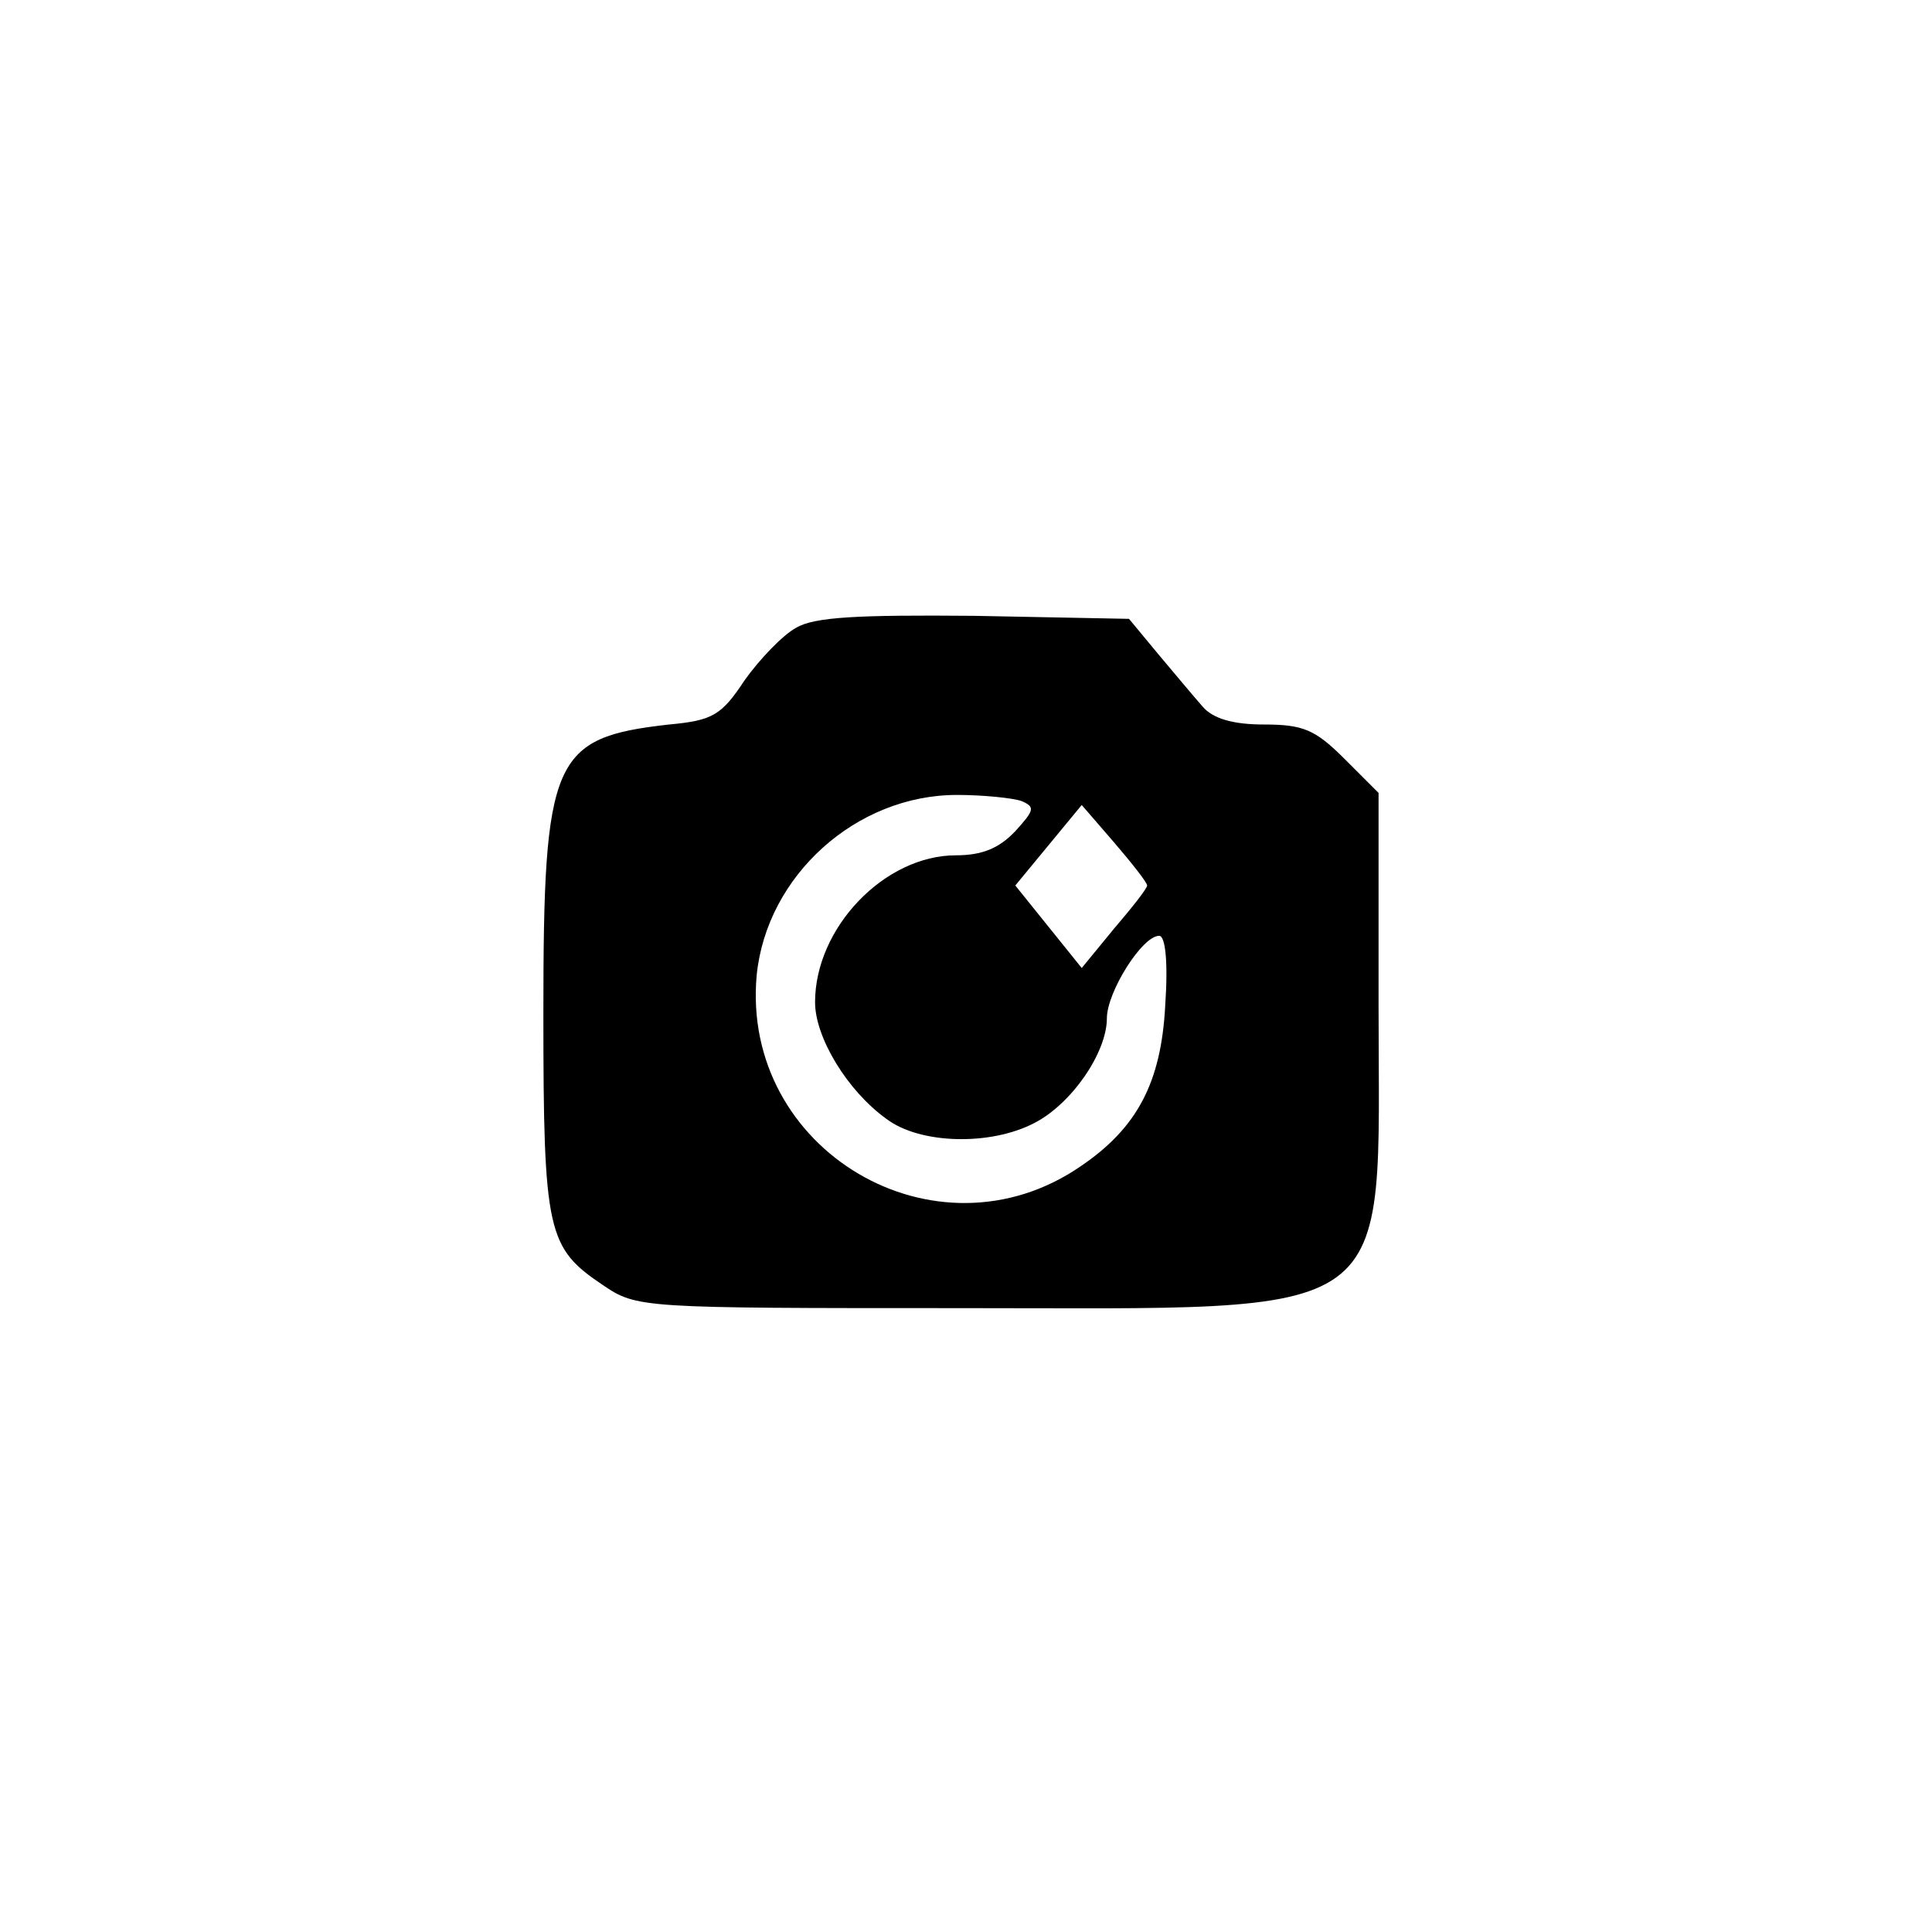 <?xml version="1.0" standalone="no"?>
<!DOCTYPE svg PUBLIC "-//W3C//DTD SVG 20010904//EN"
 "http://www.w3.org/TR/2001/REC-SVG-20010904/DTD/svg10.dtd">
<svg version="1.0" xmlns="http://www.w3.org/2000/svg"
 width="192pt" height="192pt" viewBox="0 0 192 192"
 preserveAspectRatio="xMidYMid meet">
<g transform="translate(0,192) scale(0.1,-0.1)"
fill="#000000" stroke="none">
811 c445 -92 729 -532 635 -987 -62 -301 -295 -546 -601 -630 -91 -26 -329
-26 -420 0 -291 80 -516 305 -596 596 -26 91 -26 329 0 420 120 433 542 692
982 601z"/>
<path d="M791 1296 c-13 -7 -36 -31 -51 -52 -23 -35 -32 -40 -75 -44 -116 -13
-125 -33 -125 -287 0 -218 4 -233 59 -270 34 -23 37 -23 353 -23 445 0 418
-19 418 301 l0 211 -34 34 c-29 29 -41 34 -80 34 -31 0 -51 6 -61 18 -8 9 -28
33 -44 52 l-29 35 -154 3 c-115 1 -159 -1 -177 -12z m224 -172 c14 -6 13 -9
-6 -30 -16 -17 -33 -24 -59 -24 -71 0 -140 -72 -140 -146 0 -35 32 -88 71
-116 33 -25 103 -27 147 -4 37 19 72 70 72 104 0 26 35 82 52 82 6 0 9 -25 6
-69 -4 -77 -28 -122 -84 -160 -144 -99 -338 16 -322 190 10 99 99 179 199 179
26 0 55 -3 64 -6z m125 -84 c0 -3 -15 -22 -33 -43 l-32 -39 -33 41 -33 41 33
40 33 40 32 -37 c18 -21 33 -40 33 -43z"/>
</g>
</svg>
